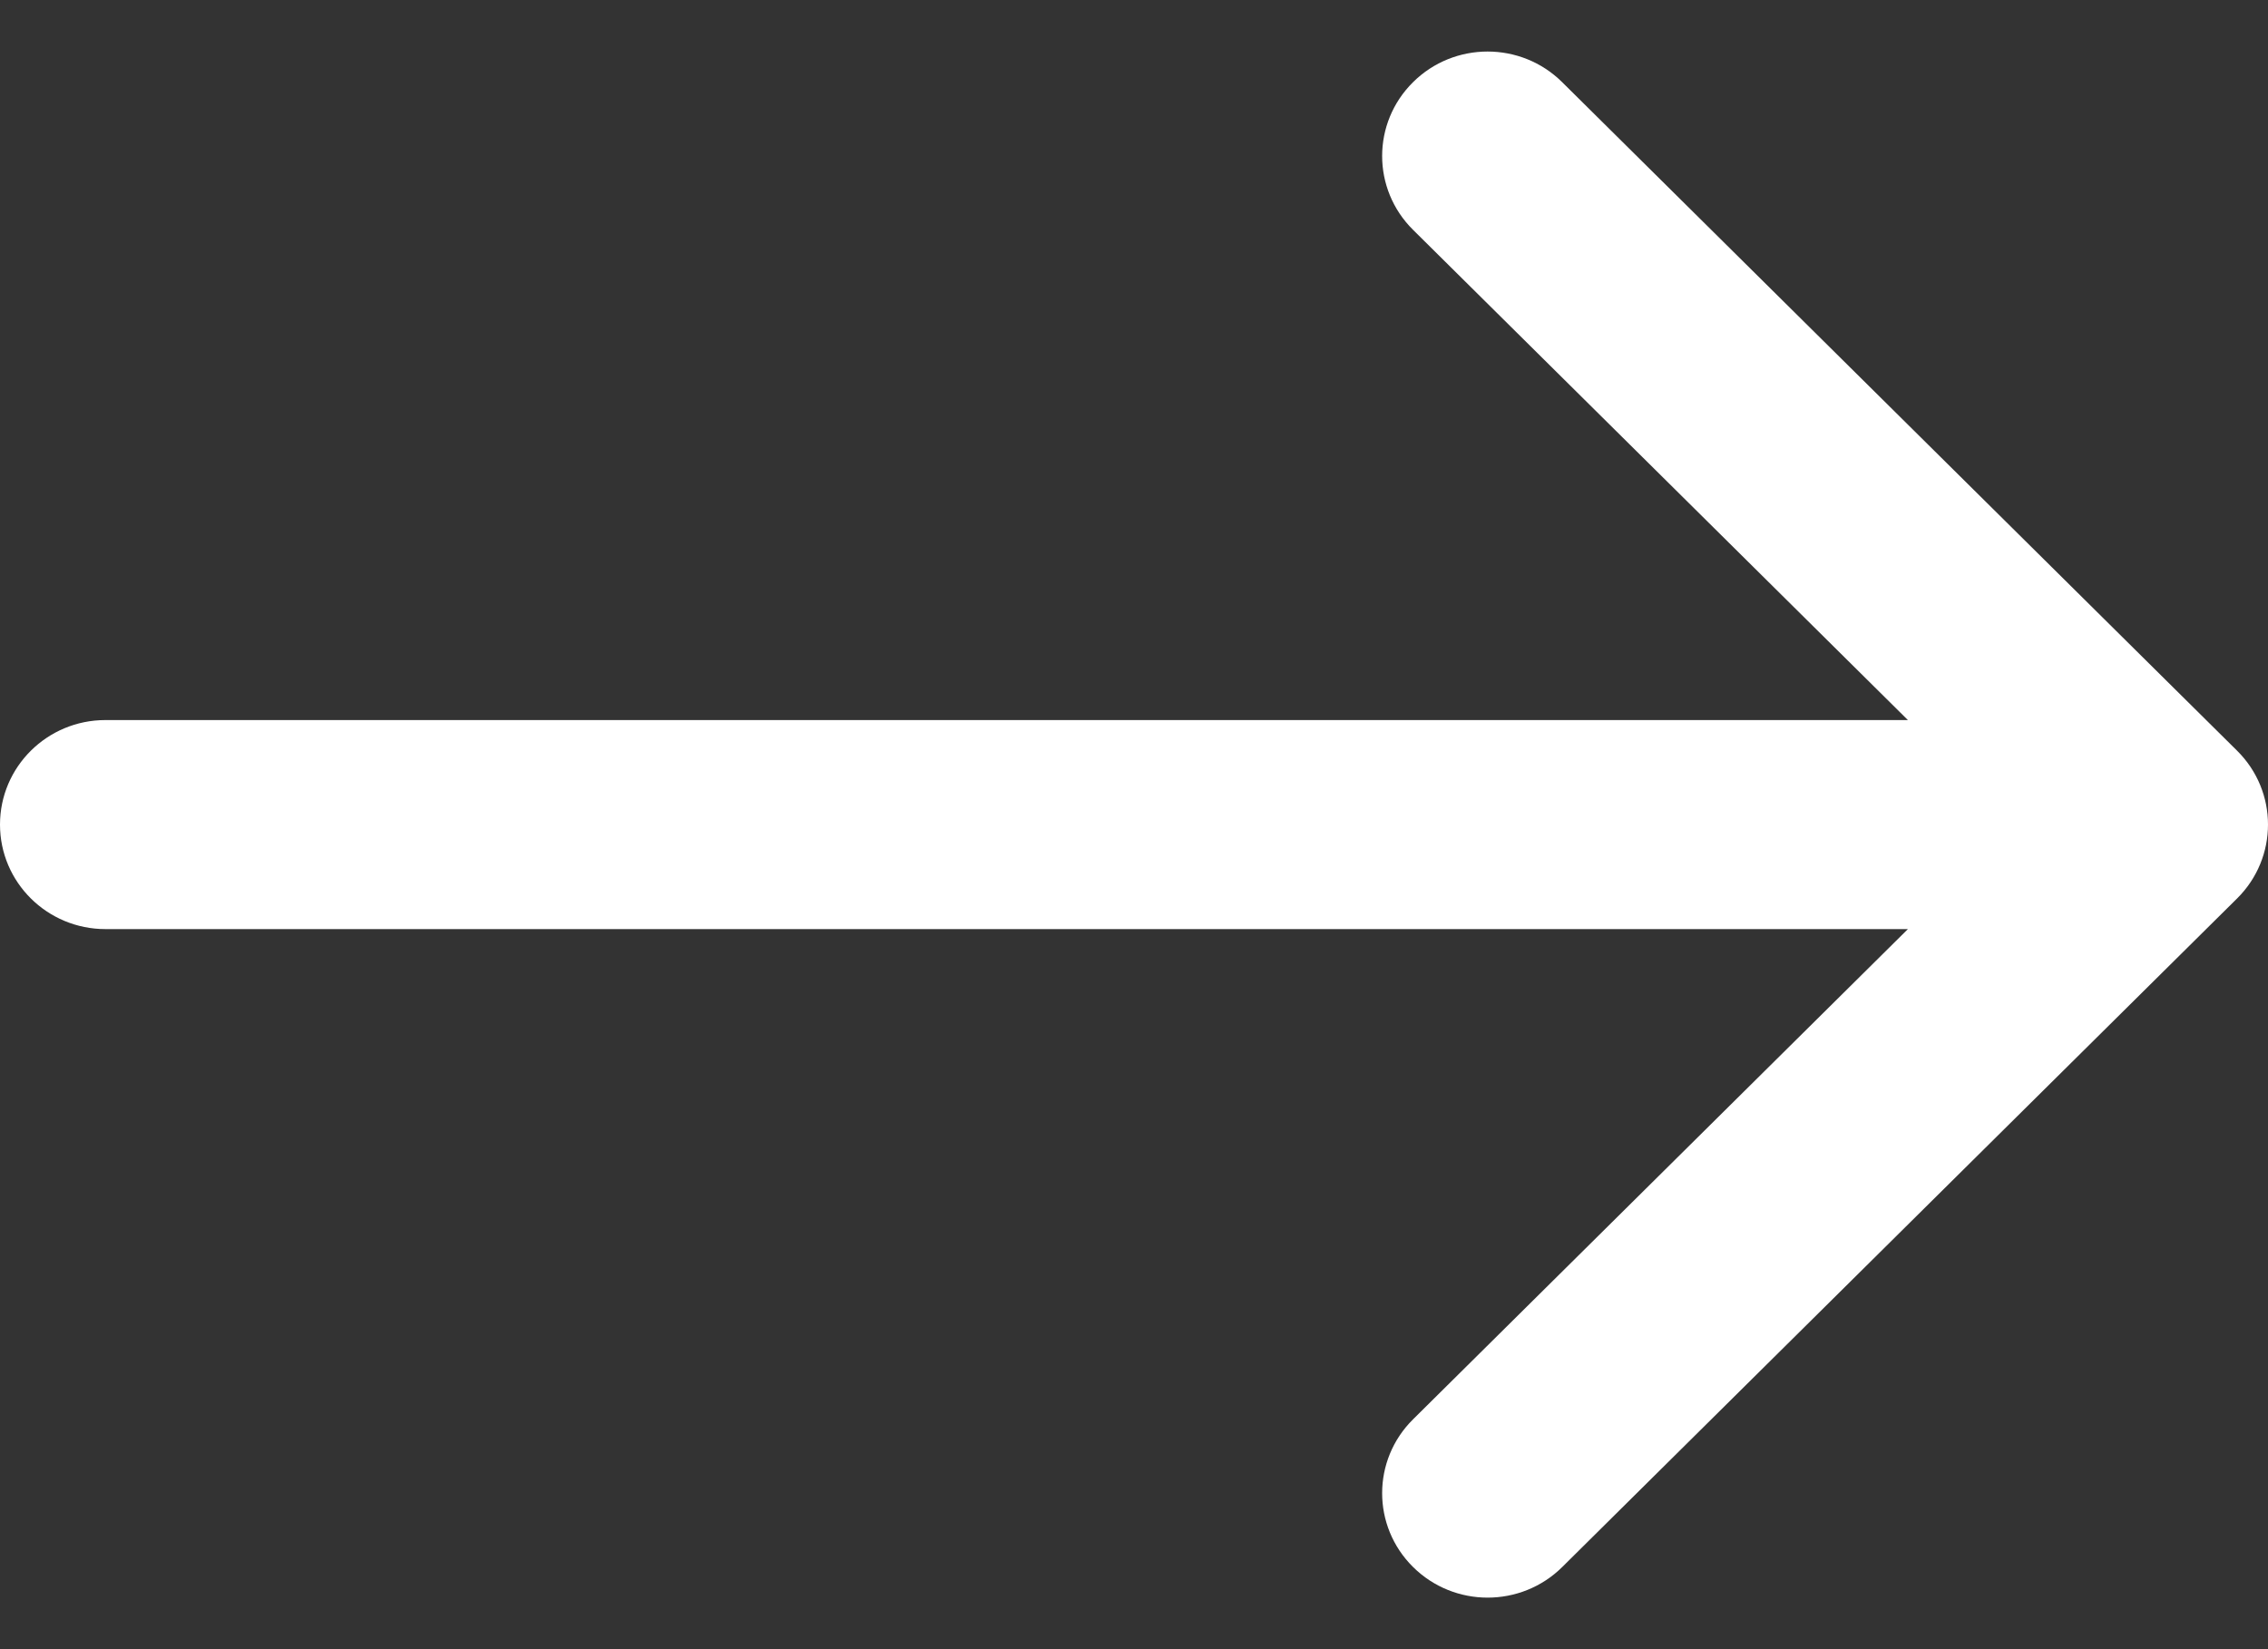 <svg width="22" height="16" viewBox="0 0 22 16" fill="none" xmlns="http://www.w3.org/2000/svg">
<rect x="0" y="0" width="22" height="16" fill="#333333" stroke="none"/>
<path d="M21.7 7.283L15.153 0.797C14.754 0.401 14.106 0.401 13.707 0.797C13.307 1.193 13.307 1.834 13.707 2.23L18.507 6.986H1.023C0.458 6.986 0 7.44 0 8C0 8.56 0.458 9.014 1.023 9.014H18.507L13.707 13.77C13.307 14.166 13.307 14.807 13.707 15.203C13.907 15.401 14.169 15.5 14.43 15.5C14.692 15.5 14.954 15.401 15.154 15.203L21.7 8.717C22.1 8.321 22.1 7.679 21.7 7.283Z" fill="#fff"/>
</svg>
